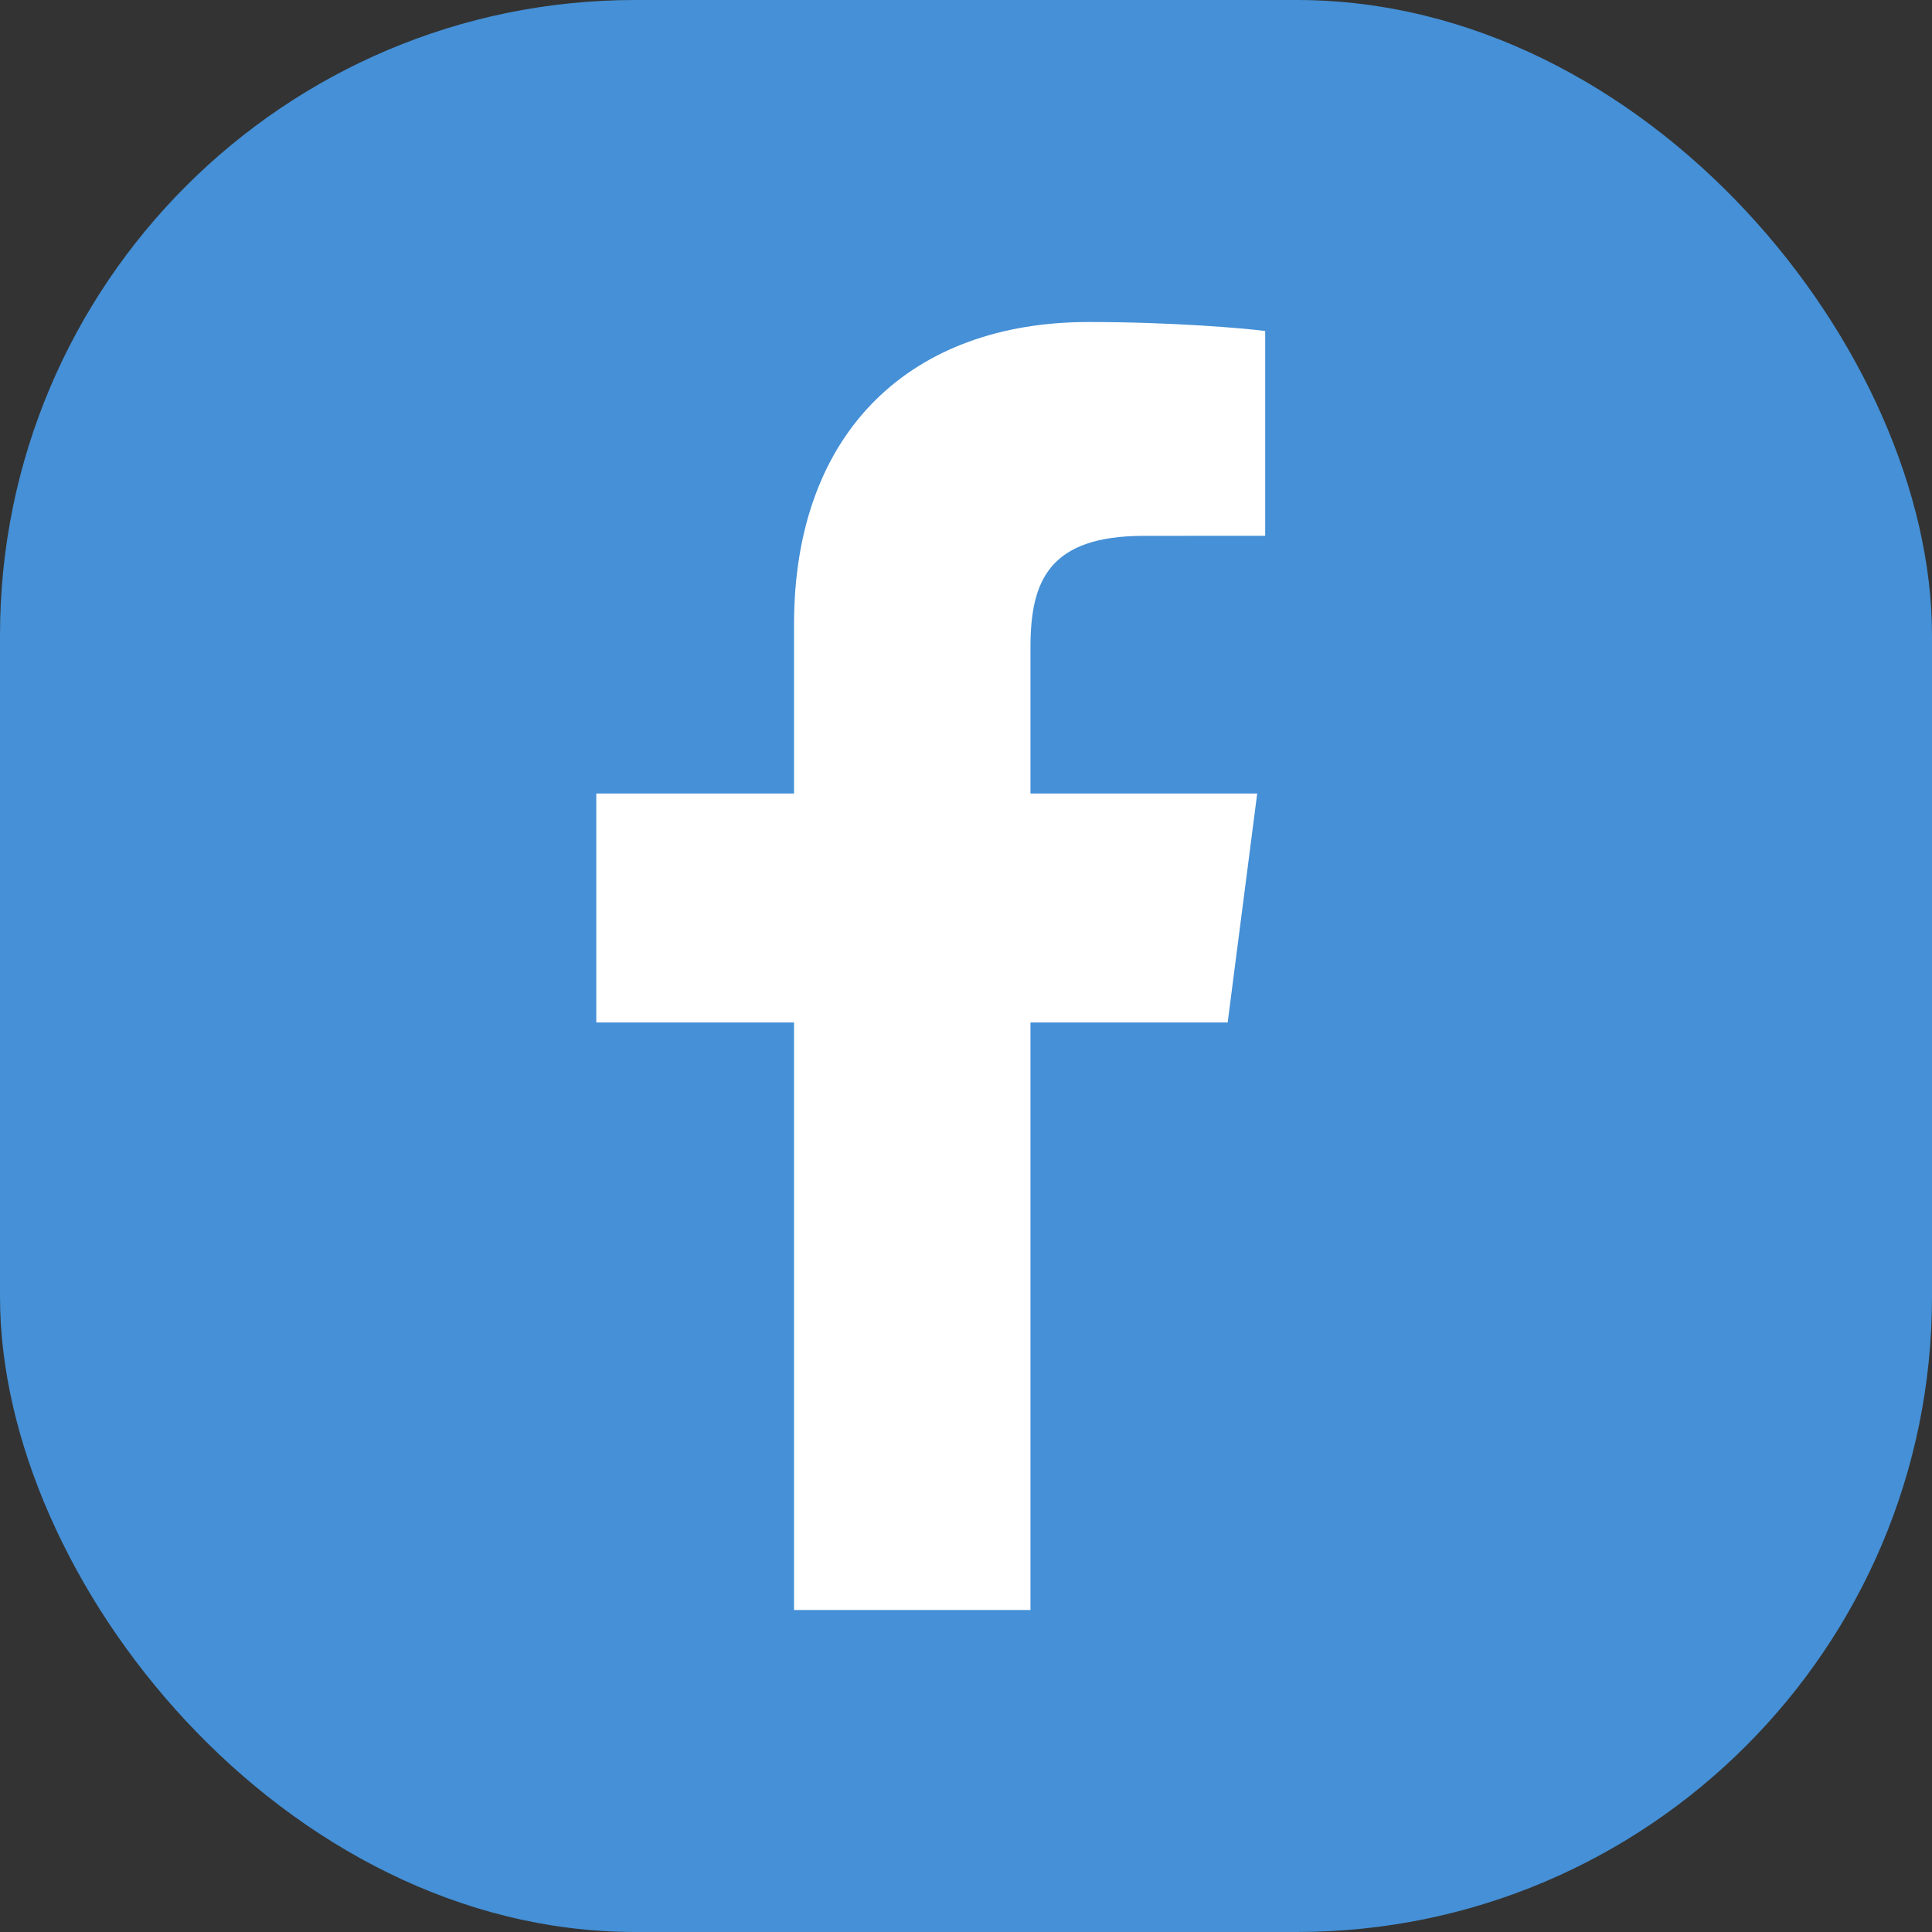 <svg width="73" height="73" viewBox="0 0 73 73" fill="none" xmlns="http://www.w3.org/2000/svg">
<rect x="0" y="0" width="73" height="73" fill="#333333" stroke="none"/>
<rect width="73" height="73" rx="24" fill="#4590D6"/>
<path d="M38.936 60.833V38.634H46.387L47.503 29.983H38.936V24.459C38.936 21.954 39.631 20.247 43.224 20.247L47.805 20.245V12.507C47.012 12.402 44.293 12.167 41.129 12.167C34.524 12.167 30.002 16.198 30.002 23.602V29.983H22.531V38.634H30.002V60.833L38.936 60.833Z" fill="white"/>
</svg>
